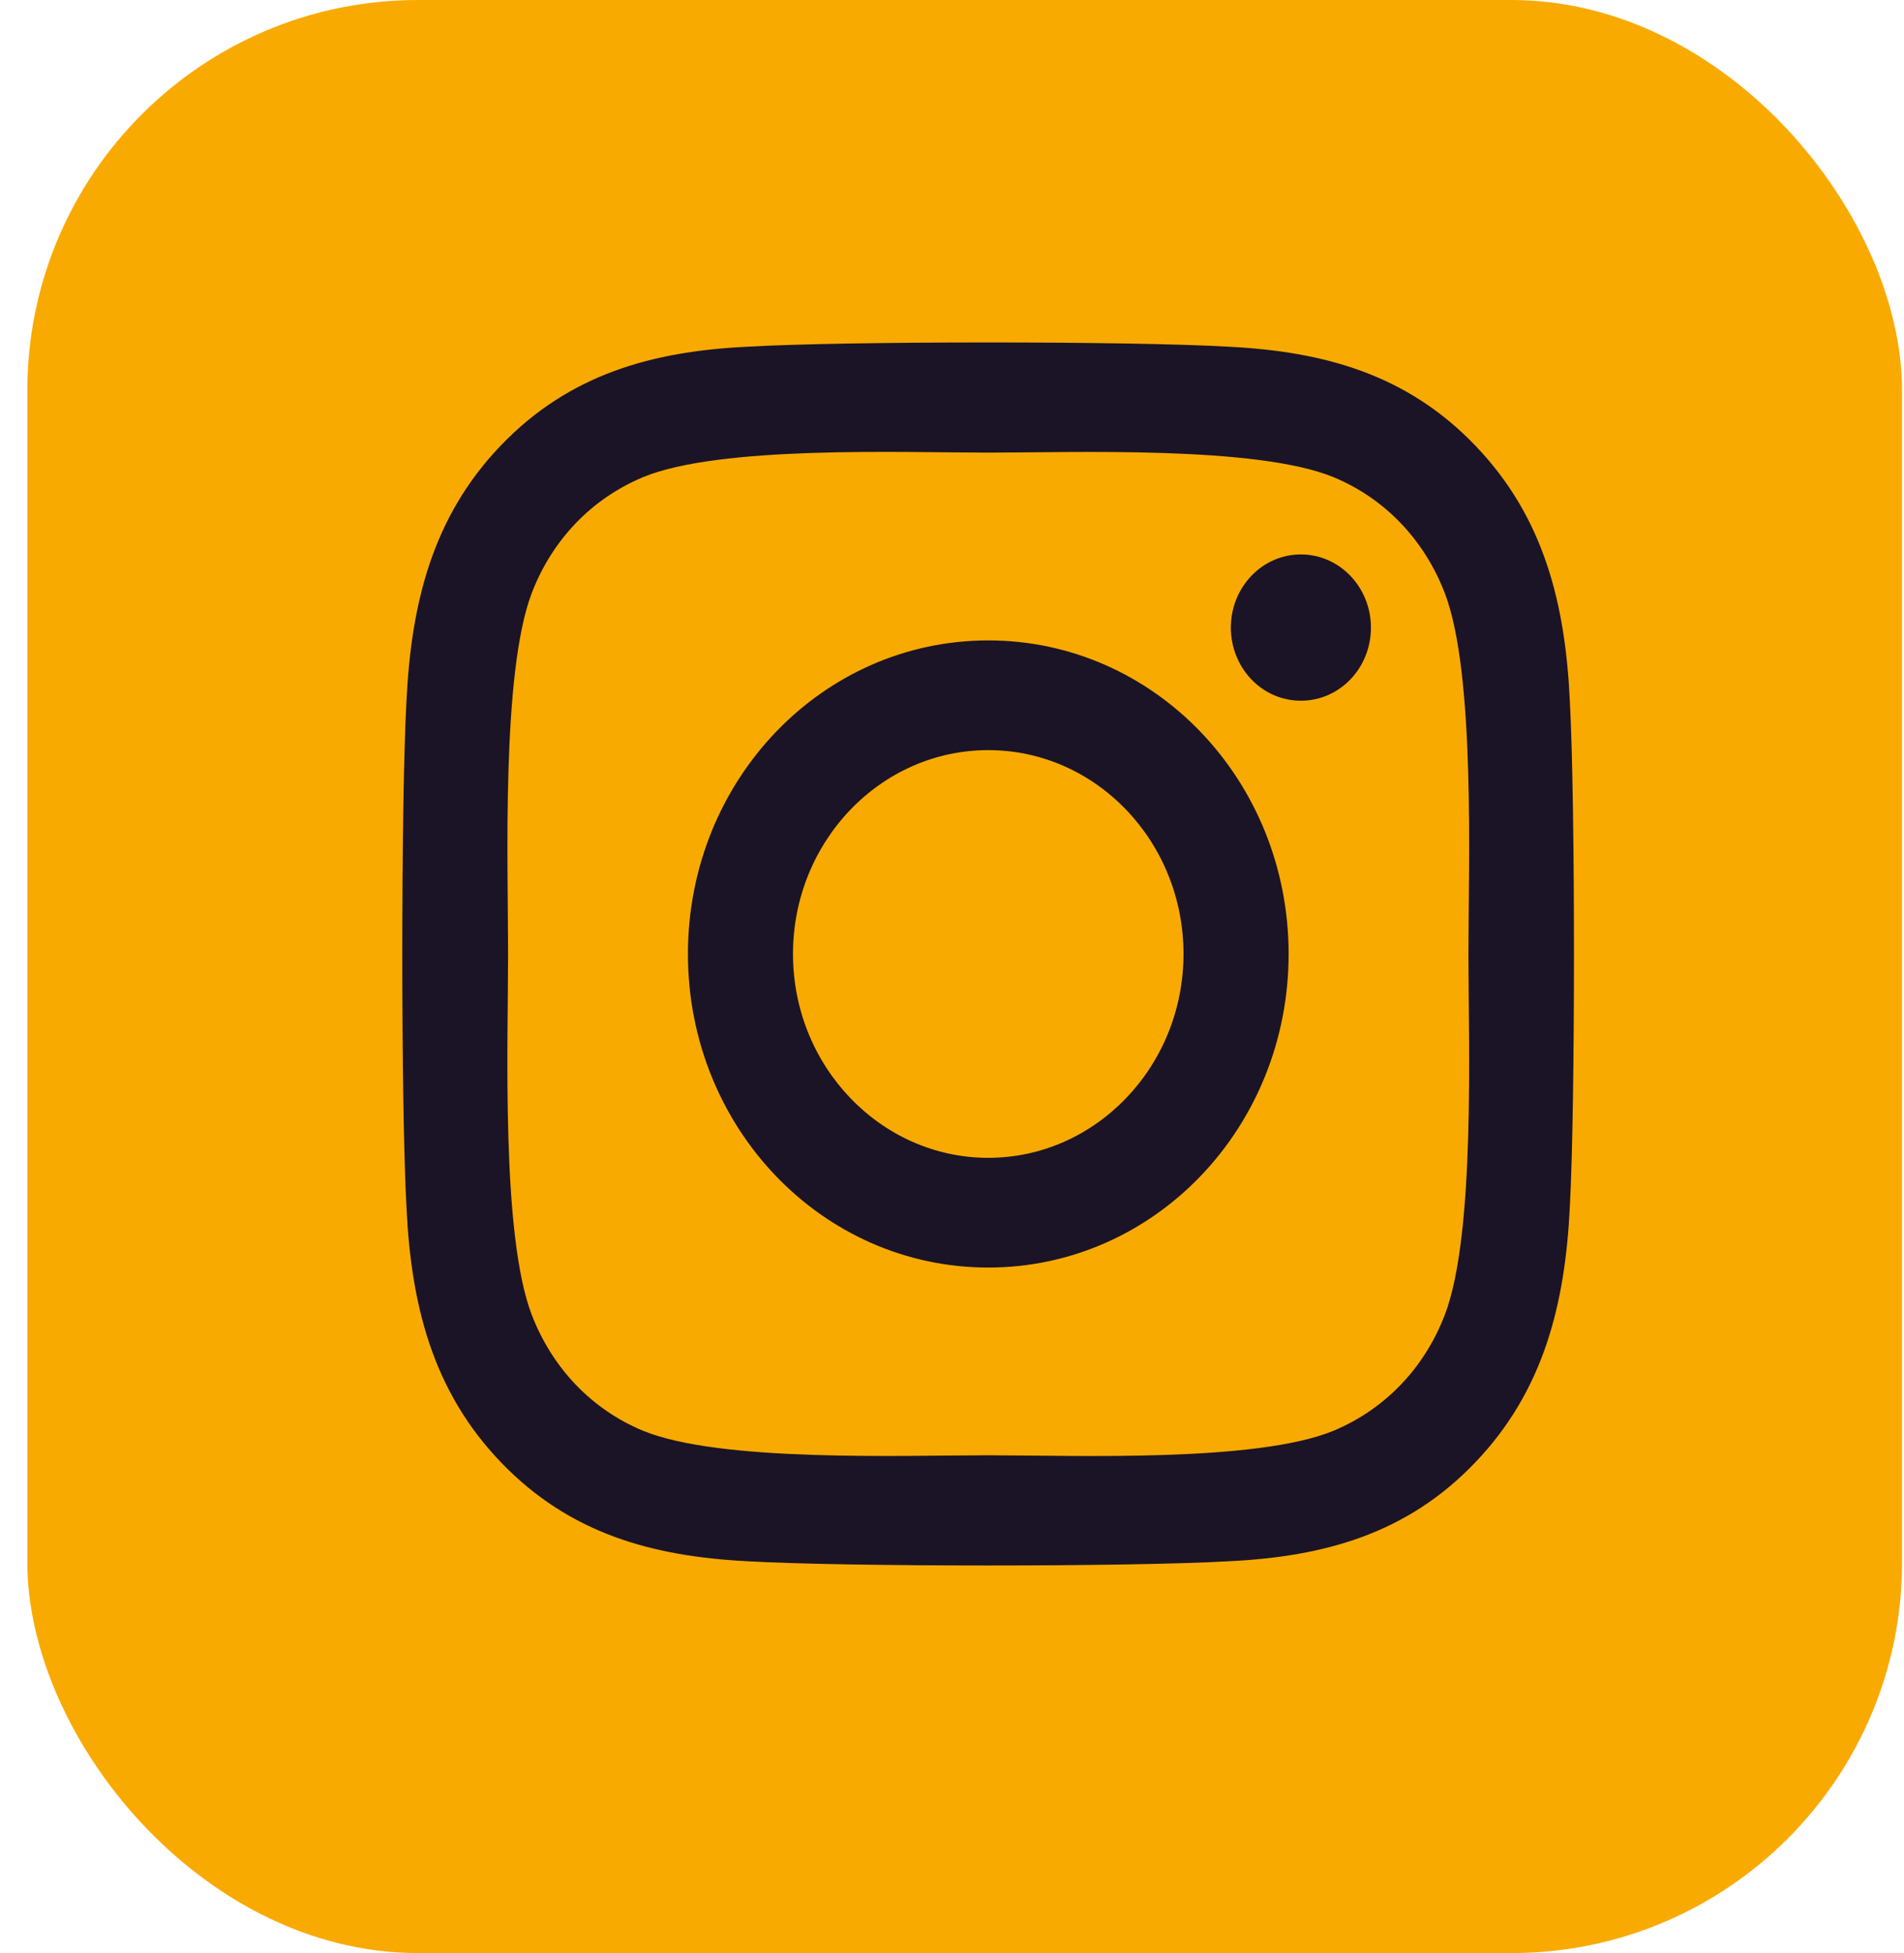 <svg width="39" height="40" viewBox="0 0 39 40" fill="none" xmlns="http://www.w3.org/2000/svg">
<rect x="0.56" width="38.4" height="40" rx="8" fill="#F9AA01"/>
<path d="M20.243 13.116C16.838 13.116 14.091 15.983 14.091 19.538C14.091 23.093 16.838 25.96 20.243 25.96C23.648 25.96 26.395 23.093 26.395 19.538C26.395 15.983 23.648 13.116 20.243 13.116ZM20.243 23.713C18.042 23.713 16.243 21.84 16.243 19.538C16.243 17.235 18.037 15.363 20.243 15.363C22.449 15.363 24.242 17.235 24.242 19.538C24.242 21.84 22.443 23.713 20.243 23.713ZM28.081 12.853C28.081 13.686 27.439 14.351 26.646 14.351C25.849 14.351 25.212 13.68 25.212 12.853C25.212 12.026 25.854 11.355 26.646 11.355C27.439 11.355 28.081 12.026 28.081 12.853ZM32.156 14.373C32.065 12.367 31.626 10.589 30.218 9.125C28.815 7.661 27.112 7.202 25.19 7.102C23.209 6.984 17.271 6.984 15.29 7.102C13.373 7.197 11.671 7.655 10.263 9.119C8.855 10.584 8.421 12.361 8.325 14.368C8.212 16.436 8.212 22.634 8.325 24.702C8.416 26.709 8.855 28.486 10.263 29.951C11.671 31.415 13.368 31.873 15.29 31.974C17.271 32.091 23.209 32.091 25.19 31.974C27.112 31.879 28.815 31.421 30.218 29.951C31.62 28.486 32.06 26.709 32.156 24.702C32.268 22.634 32.268 16.441 32.156 14.373ZM29.597 26.921C29.179 28.017 28.37 28.861 27.316 29.302C25.736 29.956 21.988 29.805 20.243 29.805C18.497 29.805 14.744 29.951 13.17 29.302C12.121 28.866 11.312 28.022 10.889 26.921C10.263 25.272 10.407 21.36 10.407 19.538C10.407 17.716 10.268 13.798 10.889 12.154C11.307 11.059 12.115 10.215 13.17 9.773C14.75 9.119 18.497 9.27 20.243 9.27C21.988 9.27 25.742 9.125 27.316 9.773C28.365 10.209 29.174 11.053 29.597 12.154C30.223 13.803 30.078 17.716 30.078 19.538C30.078 21.36 30.223 25.278 29.597 26.921Z" fill="#1B1426"/>
</svg>
